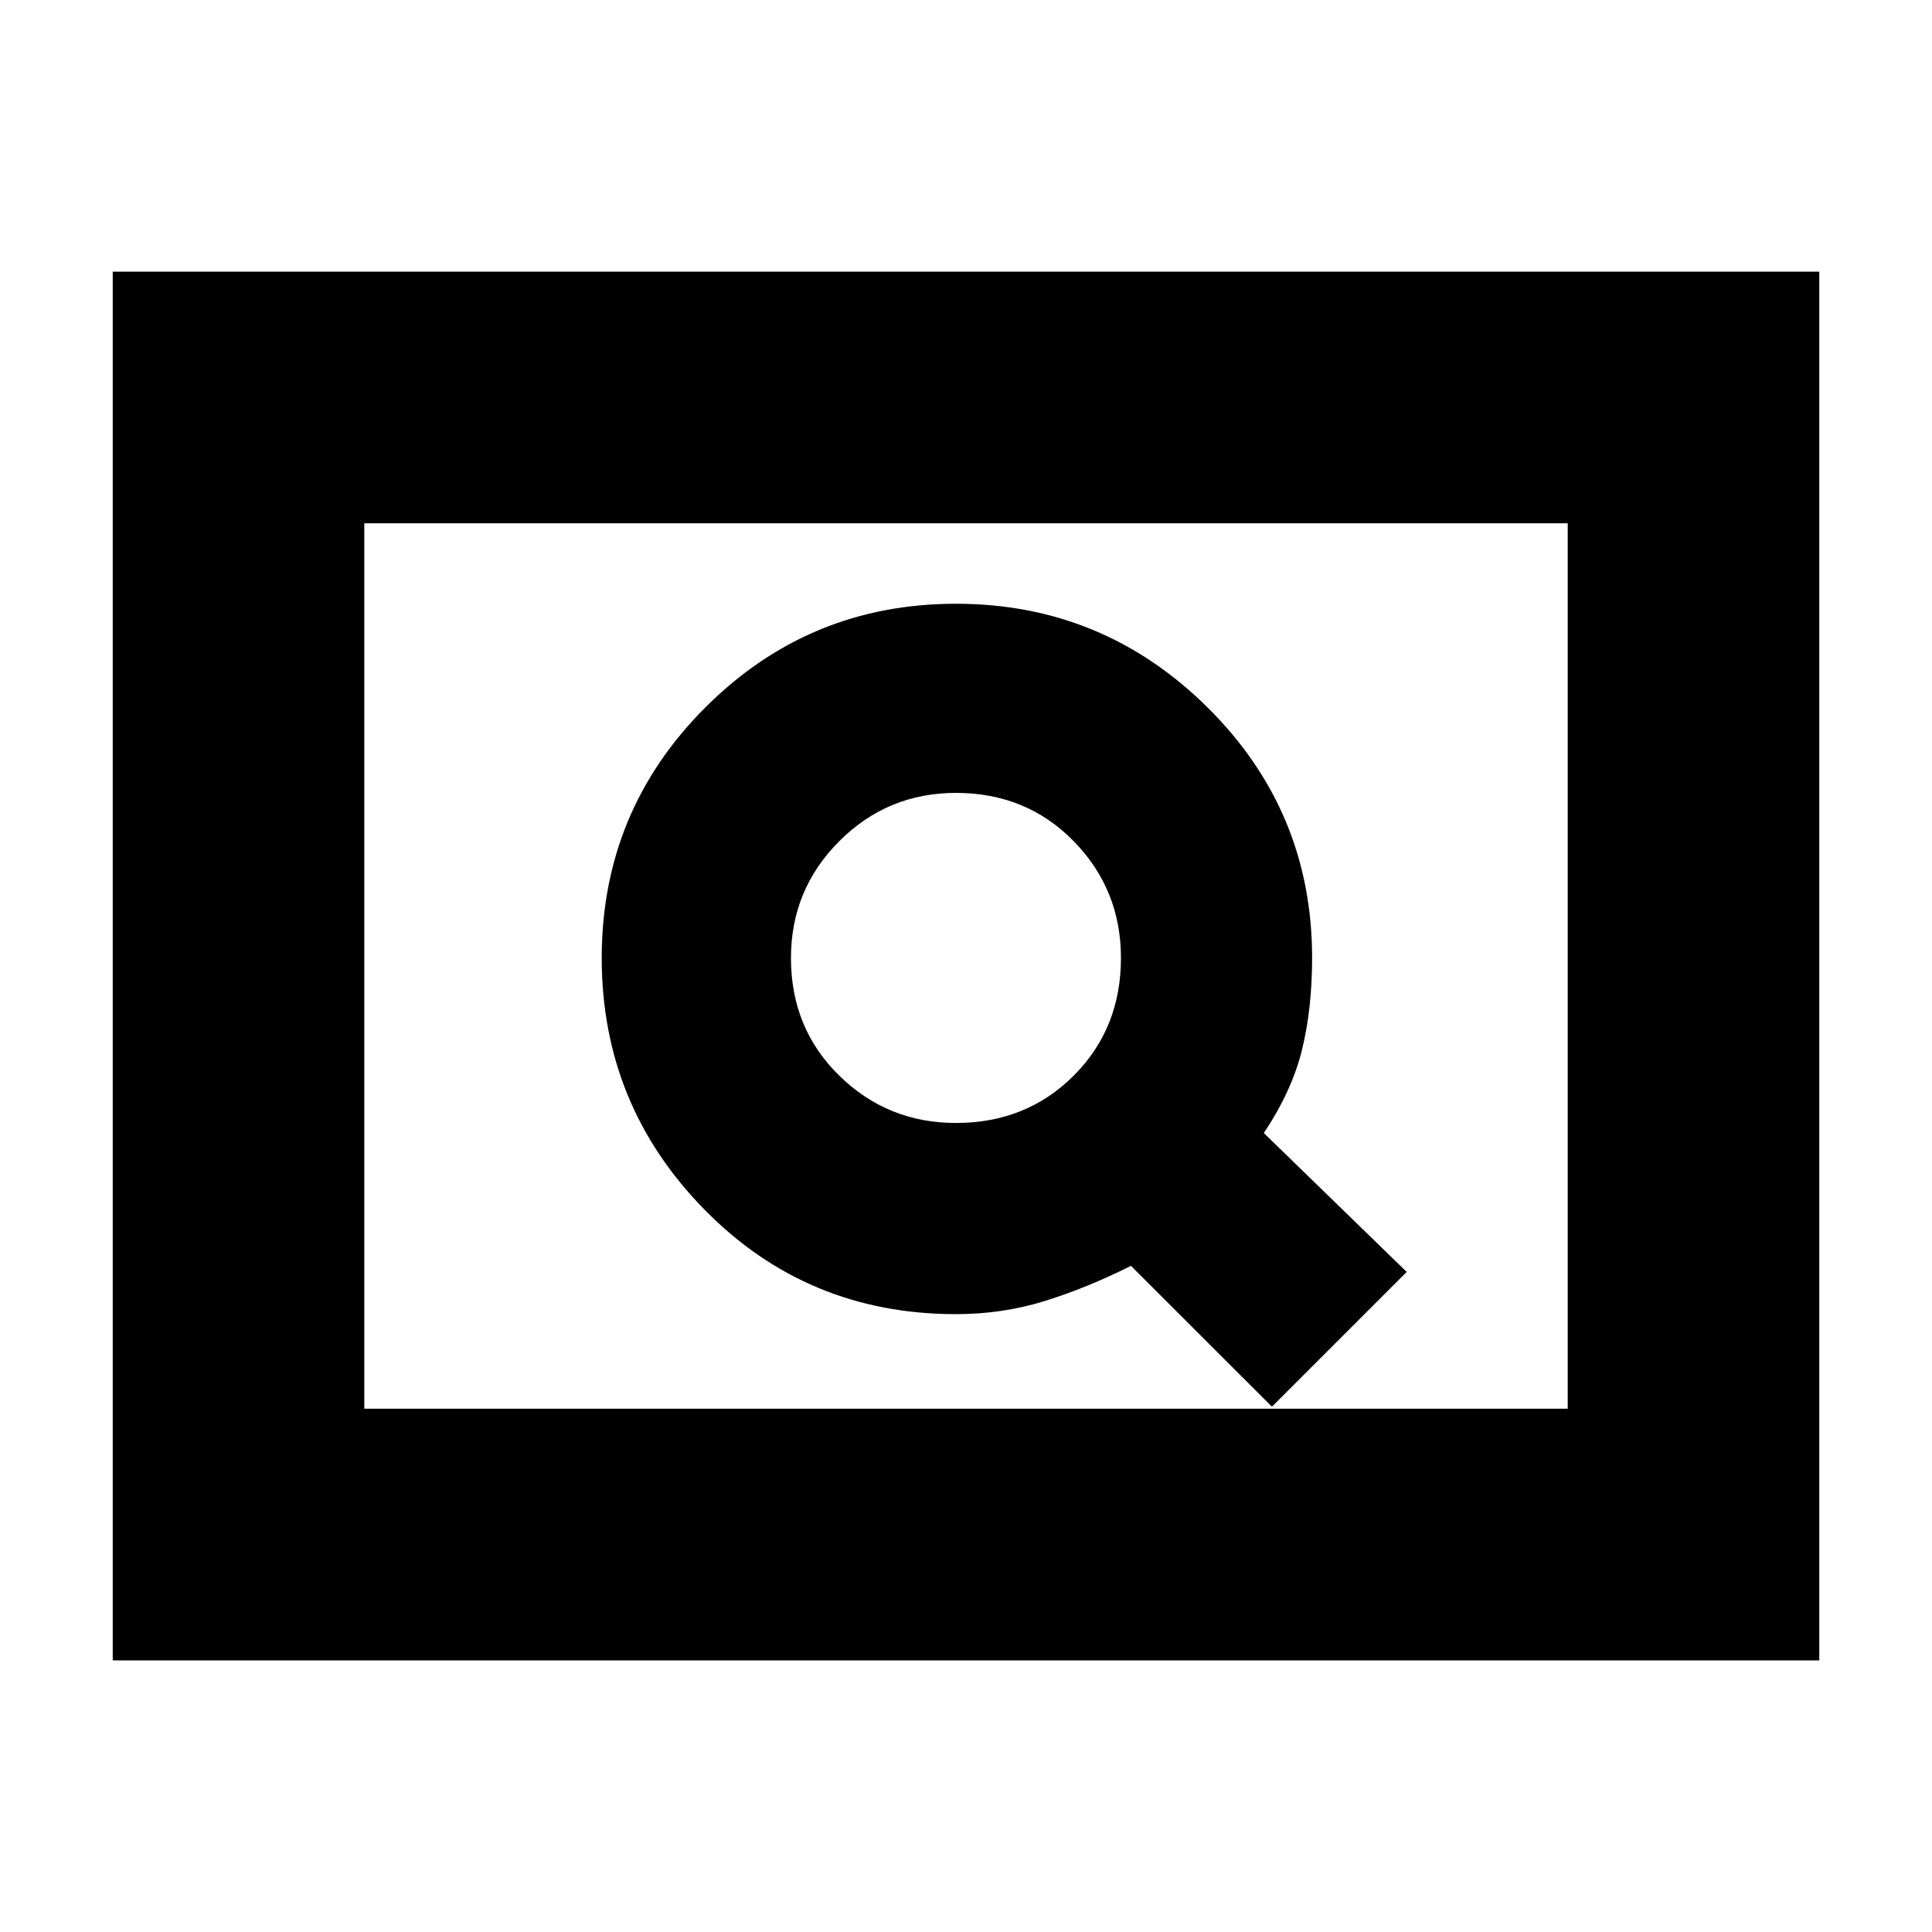 <svg xmlns="http://www.w3.org/2000/svg" height="20" width="20"><path d="M13.167 14.562 14.562 13.167 13.083 11.729Q13.375 11.292 13.479 10.865Q13.583 10.438 13.583 9.917Q13.583 8.396 12.5 7.323Q11.417 6.25 9.896 6.25Q8.375 6.25 7.302 7.323Q6.229 8.396 6.229 9.917Q6.229 11.438 7.292 12.521Q8.354 13.604 9.896 13.604Q10.375 13.604 10.812 13.469Q11.25 13.333 11.708 13.104ZM9.896 11.625Q9.188 11.625 8.688 11.135Q8.188 10.646 8.188 9.917Q8.188 9.208 8.688 8.708Q9.188 8.208 9.896 8.208Q10.625 8.208 11.115 8.708Q11.604 9.208 11.604 9.917Q11.604 10.646 11.115 11.135Q10.625 11.625 9.896 11.625ZM1.167 17.188V2.812H18.833V17.188ZM3.771 14.583H16.229V5.417H3.771ZM3.771 14.583V5.417V14.583Z"/></svg>